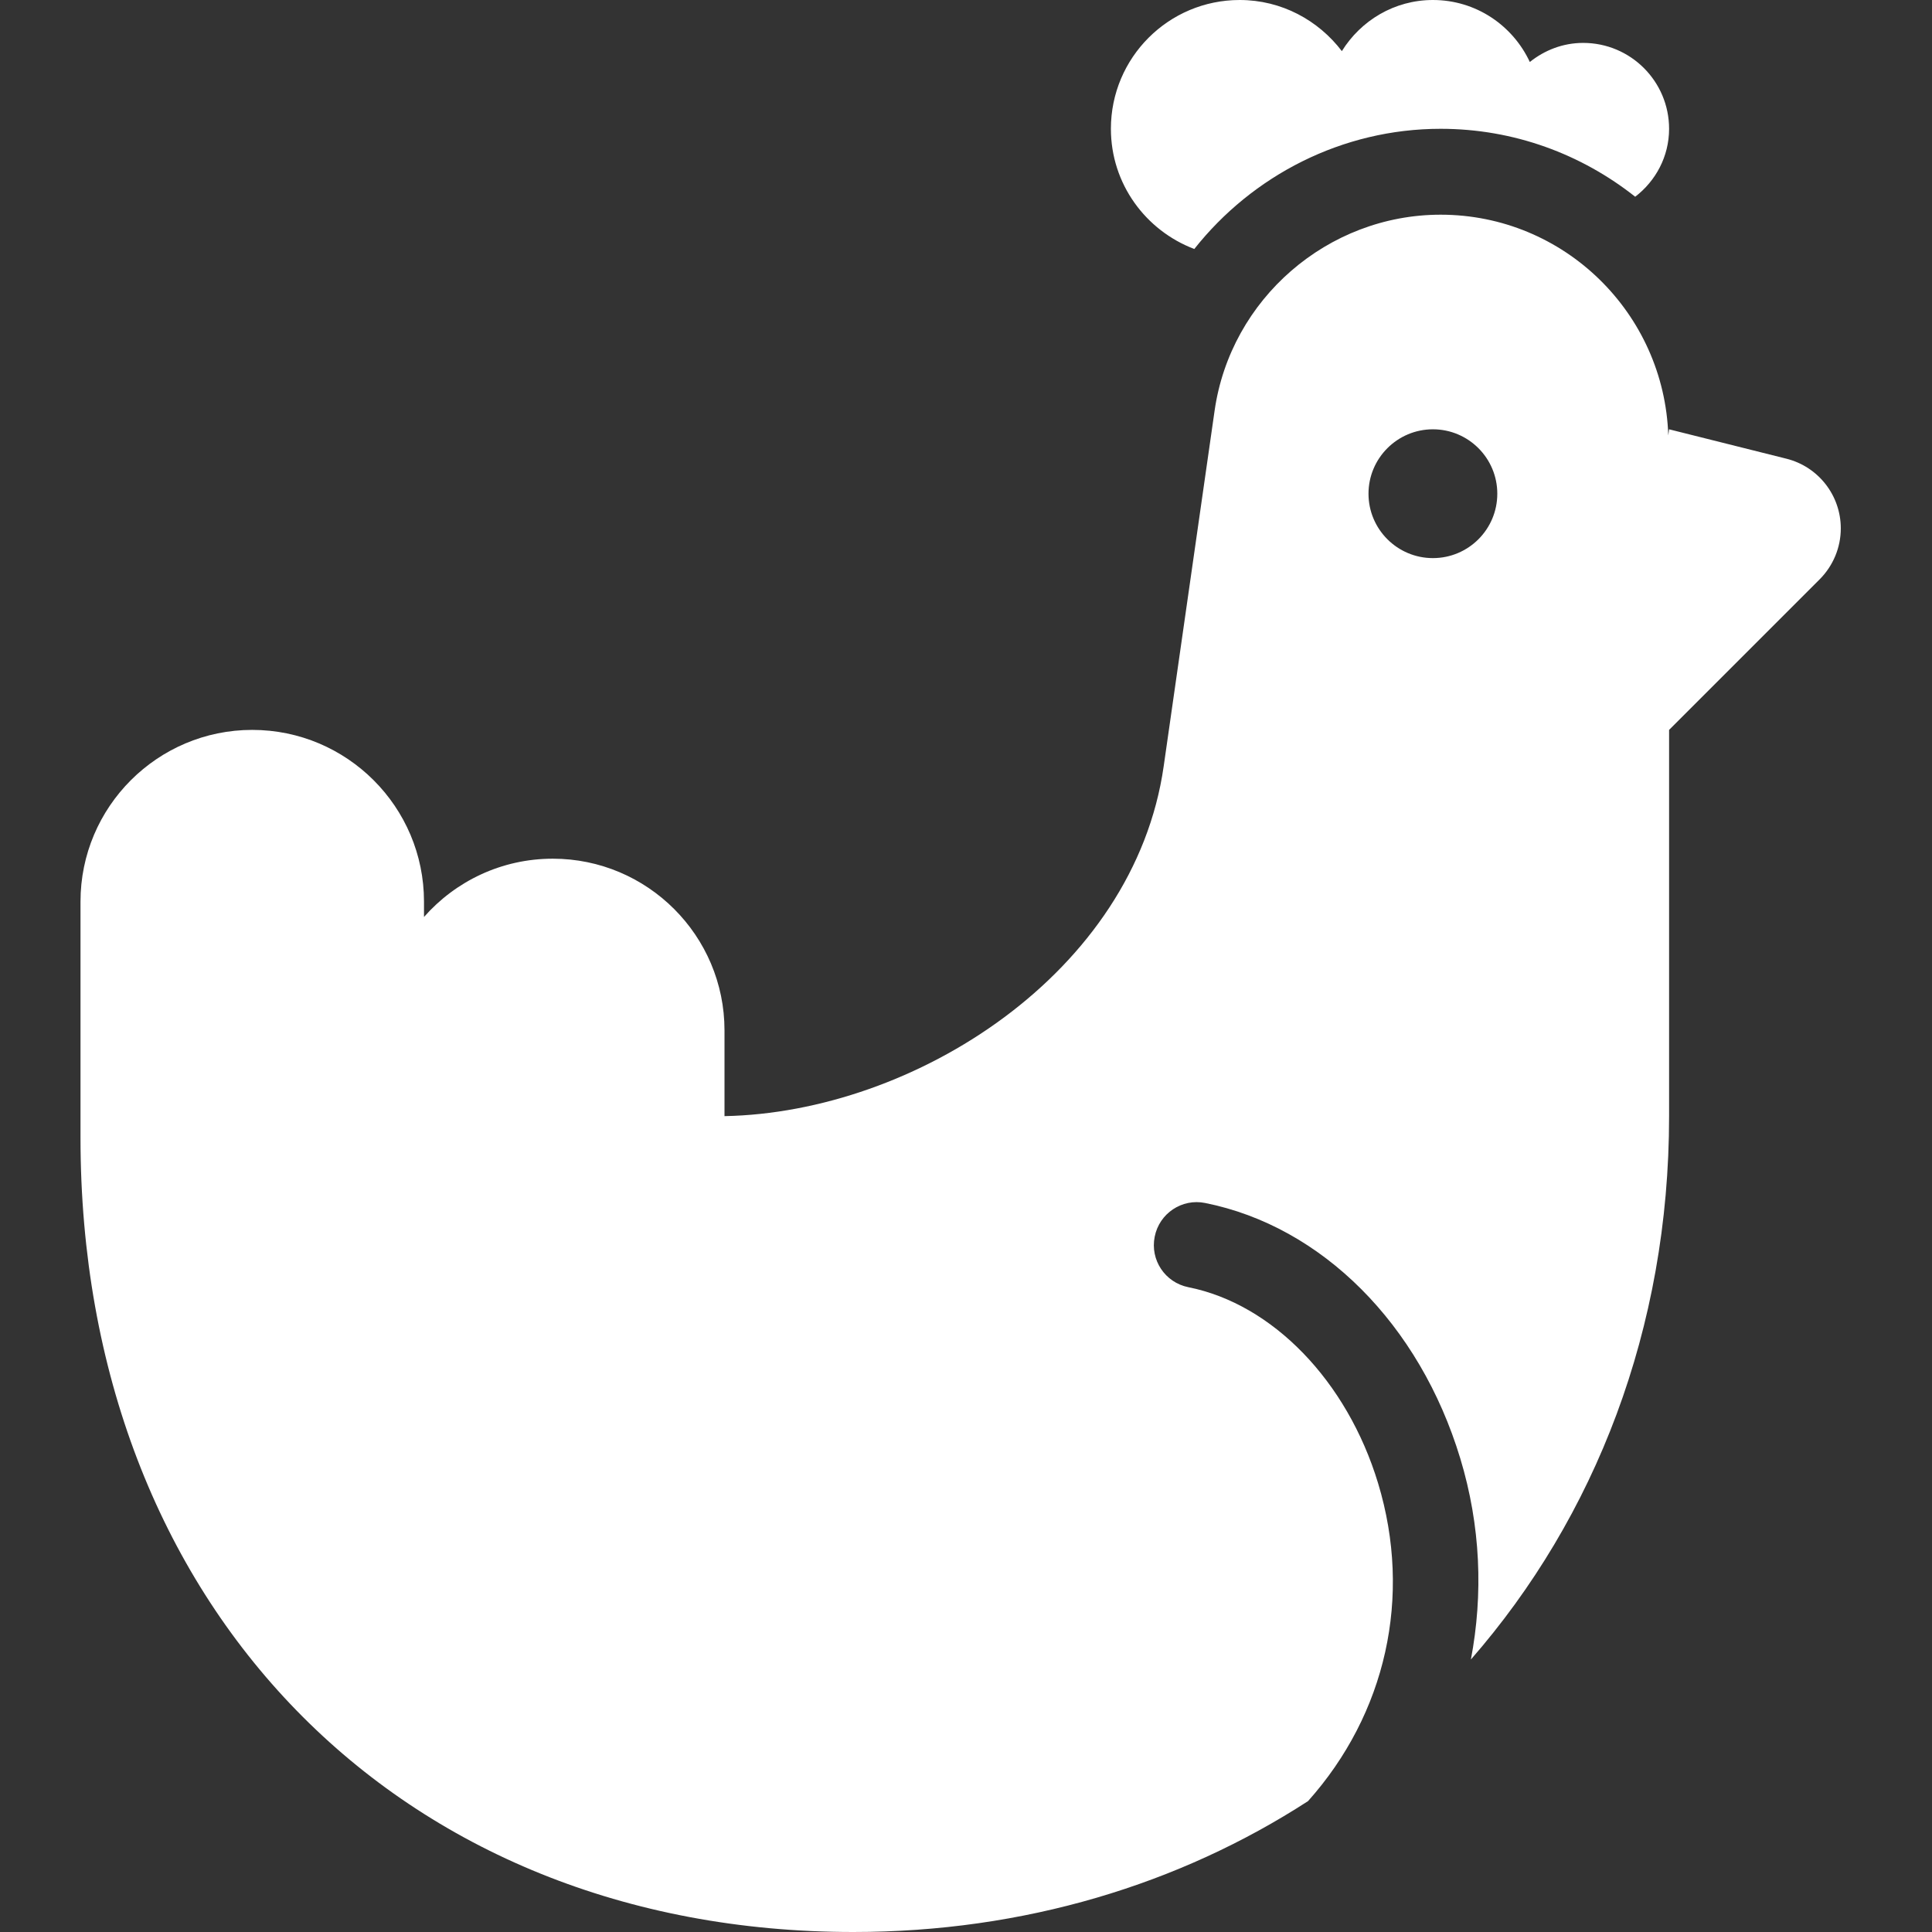 <svg xmlns="http://www.w3.org/2000/svg" xmlns:xlink="http://www.w3.org/1999/xlink" width="24" height="24" version="1.1" viewBox="0 0 24 24"><rect x="0" y="0" width="24" height="24" fill="#333333" stroke="none"/><title>Chicken</title><g id="Chicken" fill="none" fill-rule="evenodd" stroke="none" stroke-width="1"><path id="Shape" fill="#FFF" fill-rule="nonzero" d="M15.4,0 C14.516,0 13.8,0.716 13.8,1.6 C13.8,2.284 14.232,2.864 14.836,3.093 C15.558,2.181 16.672,1.6 17.896,1.6 C18.809,1.6 19.647,1.917 20.313,2.444 C20.567,2.249 20.734,1.945 20.734,1.6 C20.734,1.011 20.256,0.533 19.667,0.533 C19.415,0.533 19.187,0.624 19.004,0.77 C18.792,0.316 18.335,0 17.8,0 C17.321,0 16.904,0.256 16.669,0.635 C16.377,0.252 15.92,0 15.4,0 Z M17.896,2.667 C16.493,2.667 15.286,3.714 15.088,5.103 L14.456,9.517 C14.09,12.085 11.359,13.82 9,13.865 L9,12.8 C9,11.623 8.043,10.667 6.867,10.667 C6.23,10.667 5.658,10.947 5.267,11.391 L5.267,11.2 C5.267,10.023 4.31,9.067 3.133,9.067 C1.957,9.067 1,10.023 1,11.2 L1,14.133 C1,19.943 4.948,24 10.6,24 C12.725,24 14.655,23.406 16.249,22.374 C17.216,21.292 17.547,19.837 17.119,18.425 C16.734,17.155 15.809,16.199 14.762,15.99 C14.473,15.932 14.286,15.652 14.344,15.363 C14.401,15.073 14.683,14.885 14.971,14.944 C16.421,15.234 17.635,16.449 18.14,18.117 C18.394,18.955 18.426,19.805 18.272,20.615 C19.815,18.847 20.734,16.509 20.734,13.867 L20.734,9.067 L22.606,7.195 C22.773,7.027 22.867,6.8 22.867,6.564 C22.867,6.154 22.588,5.797 22.191,5.698 L20.734,5.333 L20.724,5.409 C20.674,3.889 19.428,2.667 17.896,2.667 Z M17.8,5.333 C18.242,5.333 18.6,5.692 18.6,6.133 C18.6,6.575 18.242,6.933 17.8,6.933 C17.359,6.933 17,6.575 17,6.133 C17,5.692 17.359,5.333 17.8,5.333 Z"/></g></svg>